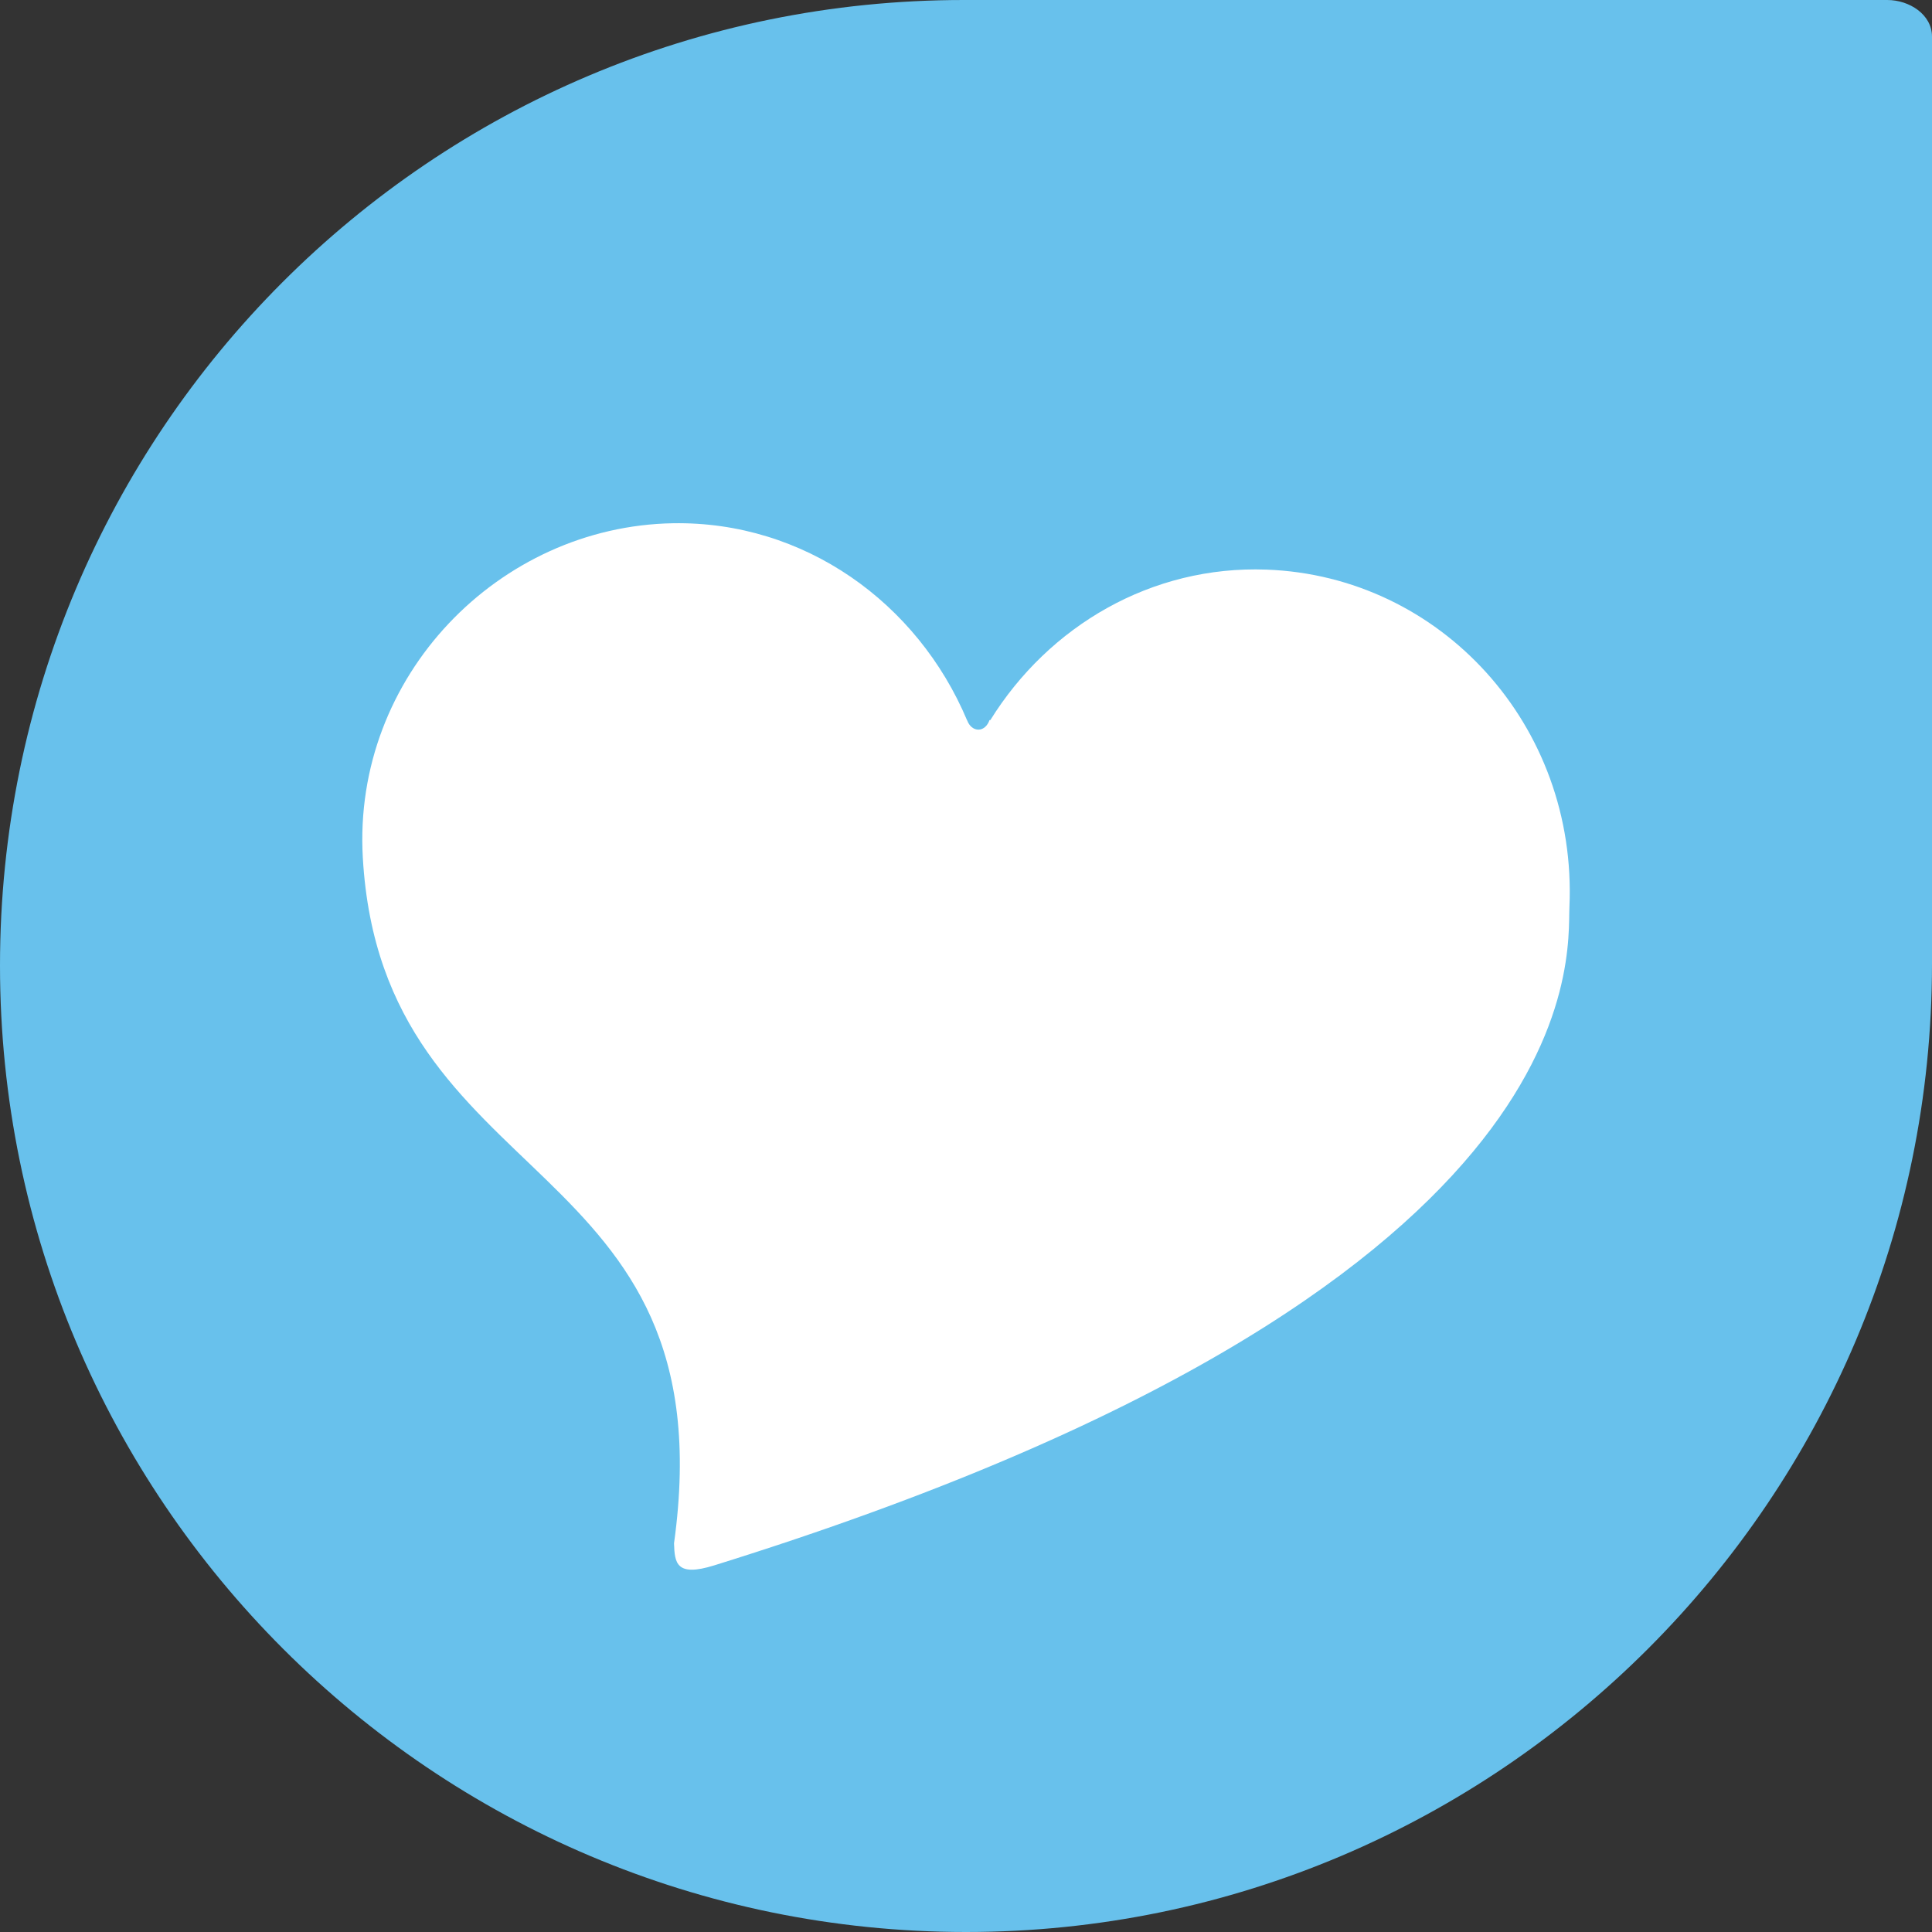 <?xml version="1.0" encoding="iso-8859-1"?>
<!-- Generator: Adobe Illustrator 18.0.0, SVG Export Plug-In . SVG Version: 6.00 Build 0)  -->
<!DOCTYPE svg PUBLIC "-//W3C//DTD SVG 1.1//EN" "http://www.w3.org/Graphics/SVG/1.1/DTD/svg11.dtd">
<svg version="1.1" xmlns="http://www.w3.org/2000/svg" xmlns:xlink="http://www.w3.org/1999/xlink" x="0px" y="0px"
	 viewBox="0 0 48 48" style="enable-background:new 0 0 48 48;" xml:space="preserve">
<rect x="0" y="0" width="48" height="48" fill="#333333" stroke="none"/>
<g id="Layer_371">
	<g>
		<path style="fill:#68C1EC;" d="M48,0.91C48,0.36,47.437,0,46.889,0c0,0-22.678,0-22.945,0C10.72,0,0,10.716,0,23.989
			C0,37.263,10.777,48,24.001,48C37.223,48,48,37.217,48,23.943C48,23.675,48,0.91,48,0.91z"/>
		<g>
			<path style="fill:#FFFFFF;" d="M31.466,14.152c-2.859-0.106-5.41,1.401-6.861,3.738h-0.021c-0.047,0.138-0.15,0.236-0.273,0.238
				c-0.125,0.001-0.232-0.093-0.281-0.229h-0.002c-1.229-2.928-4.051-4.954-7.307-4.899c-4.326,0.073-7.965,3.8-7.707,8.307
				c0.482,8.4,9.086,7.258,7.732,17.037c0.016,0.486,0.051,0.843,1,0.547c21.998-6.846,21.189-15.106,21.246-16.358
				C39.194,18.022,35.794,14.311,31.466,14.152z"/>
		</g>
	</g>
</g>
<g id="Layer_1">
</g>
</svg>
